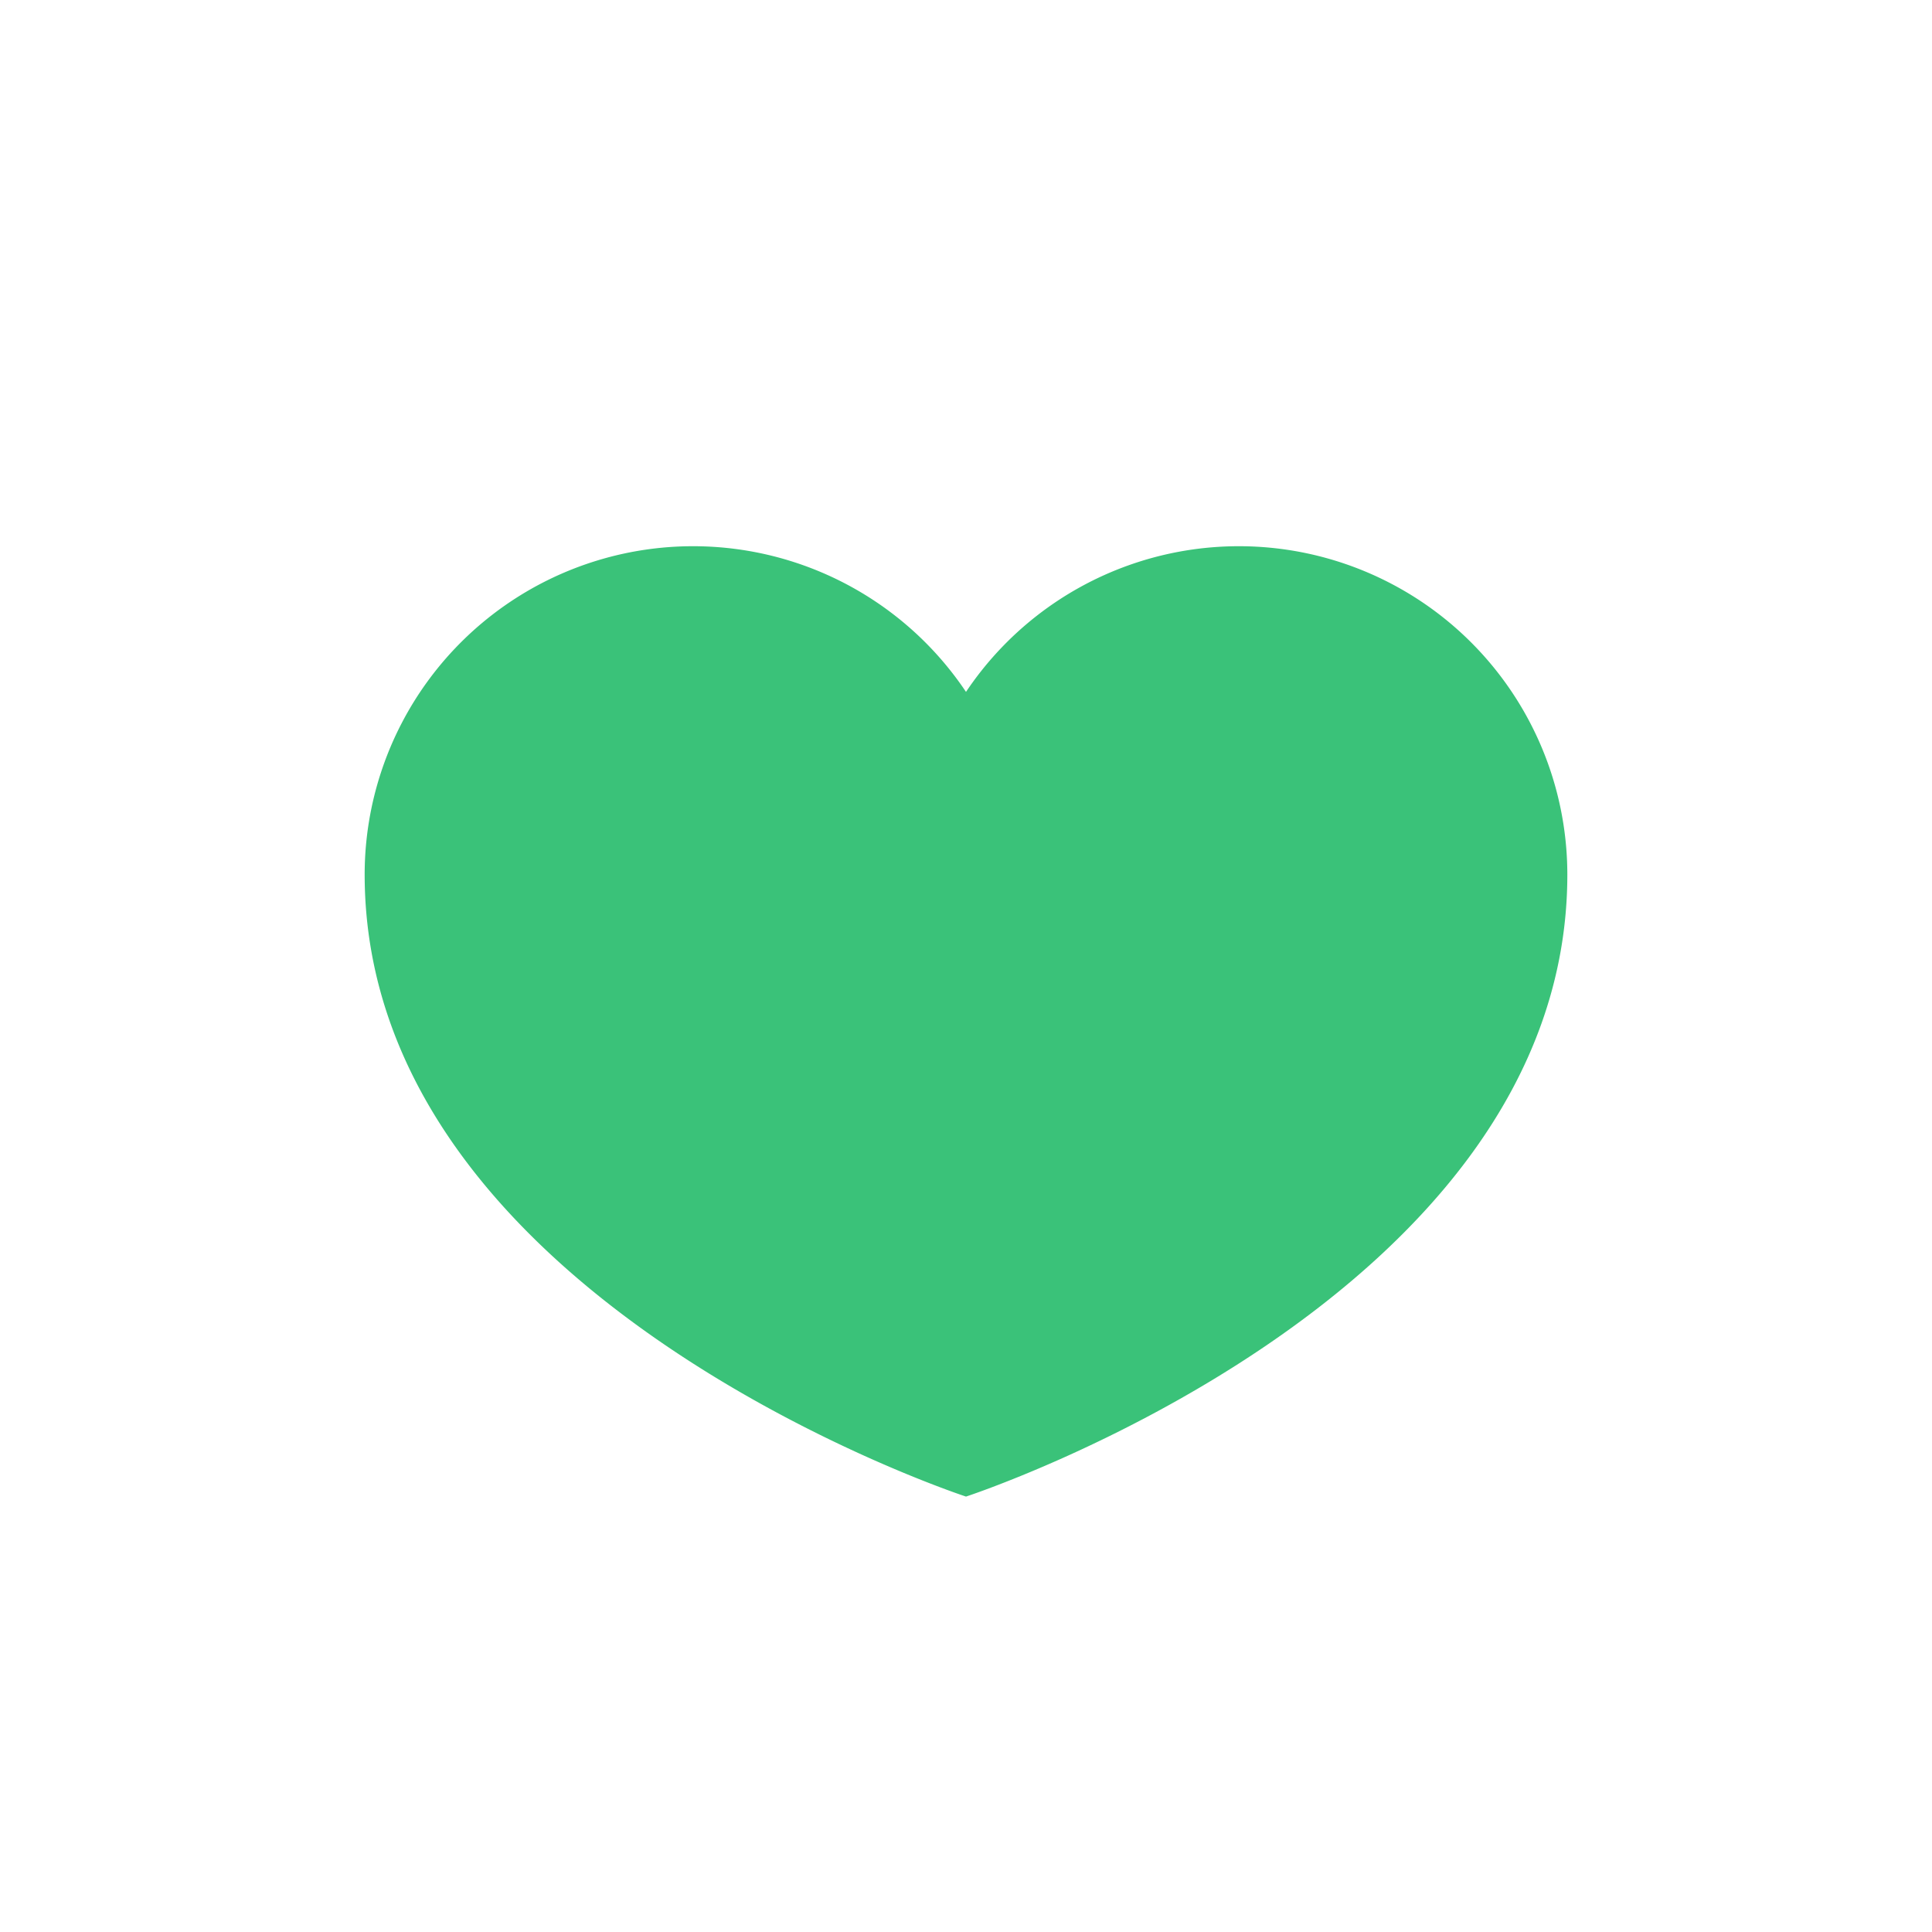 <svg xmlns="http://www.w3.org/2000/svg" viewBox="0 0 16 16">
<path d="M8 12.394s-4.98-1.626-4.98-5.152A2.72 2.72 0 018 5.73a2.72 2.72 0 014.98 1.512c0 3.526-4.98 5.152-4.98 5.152" fill="#3ac279"></path>
</svg>